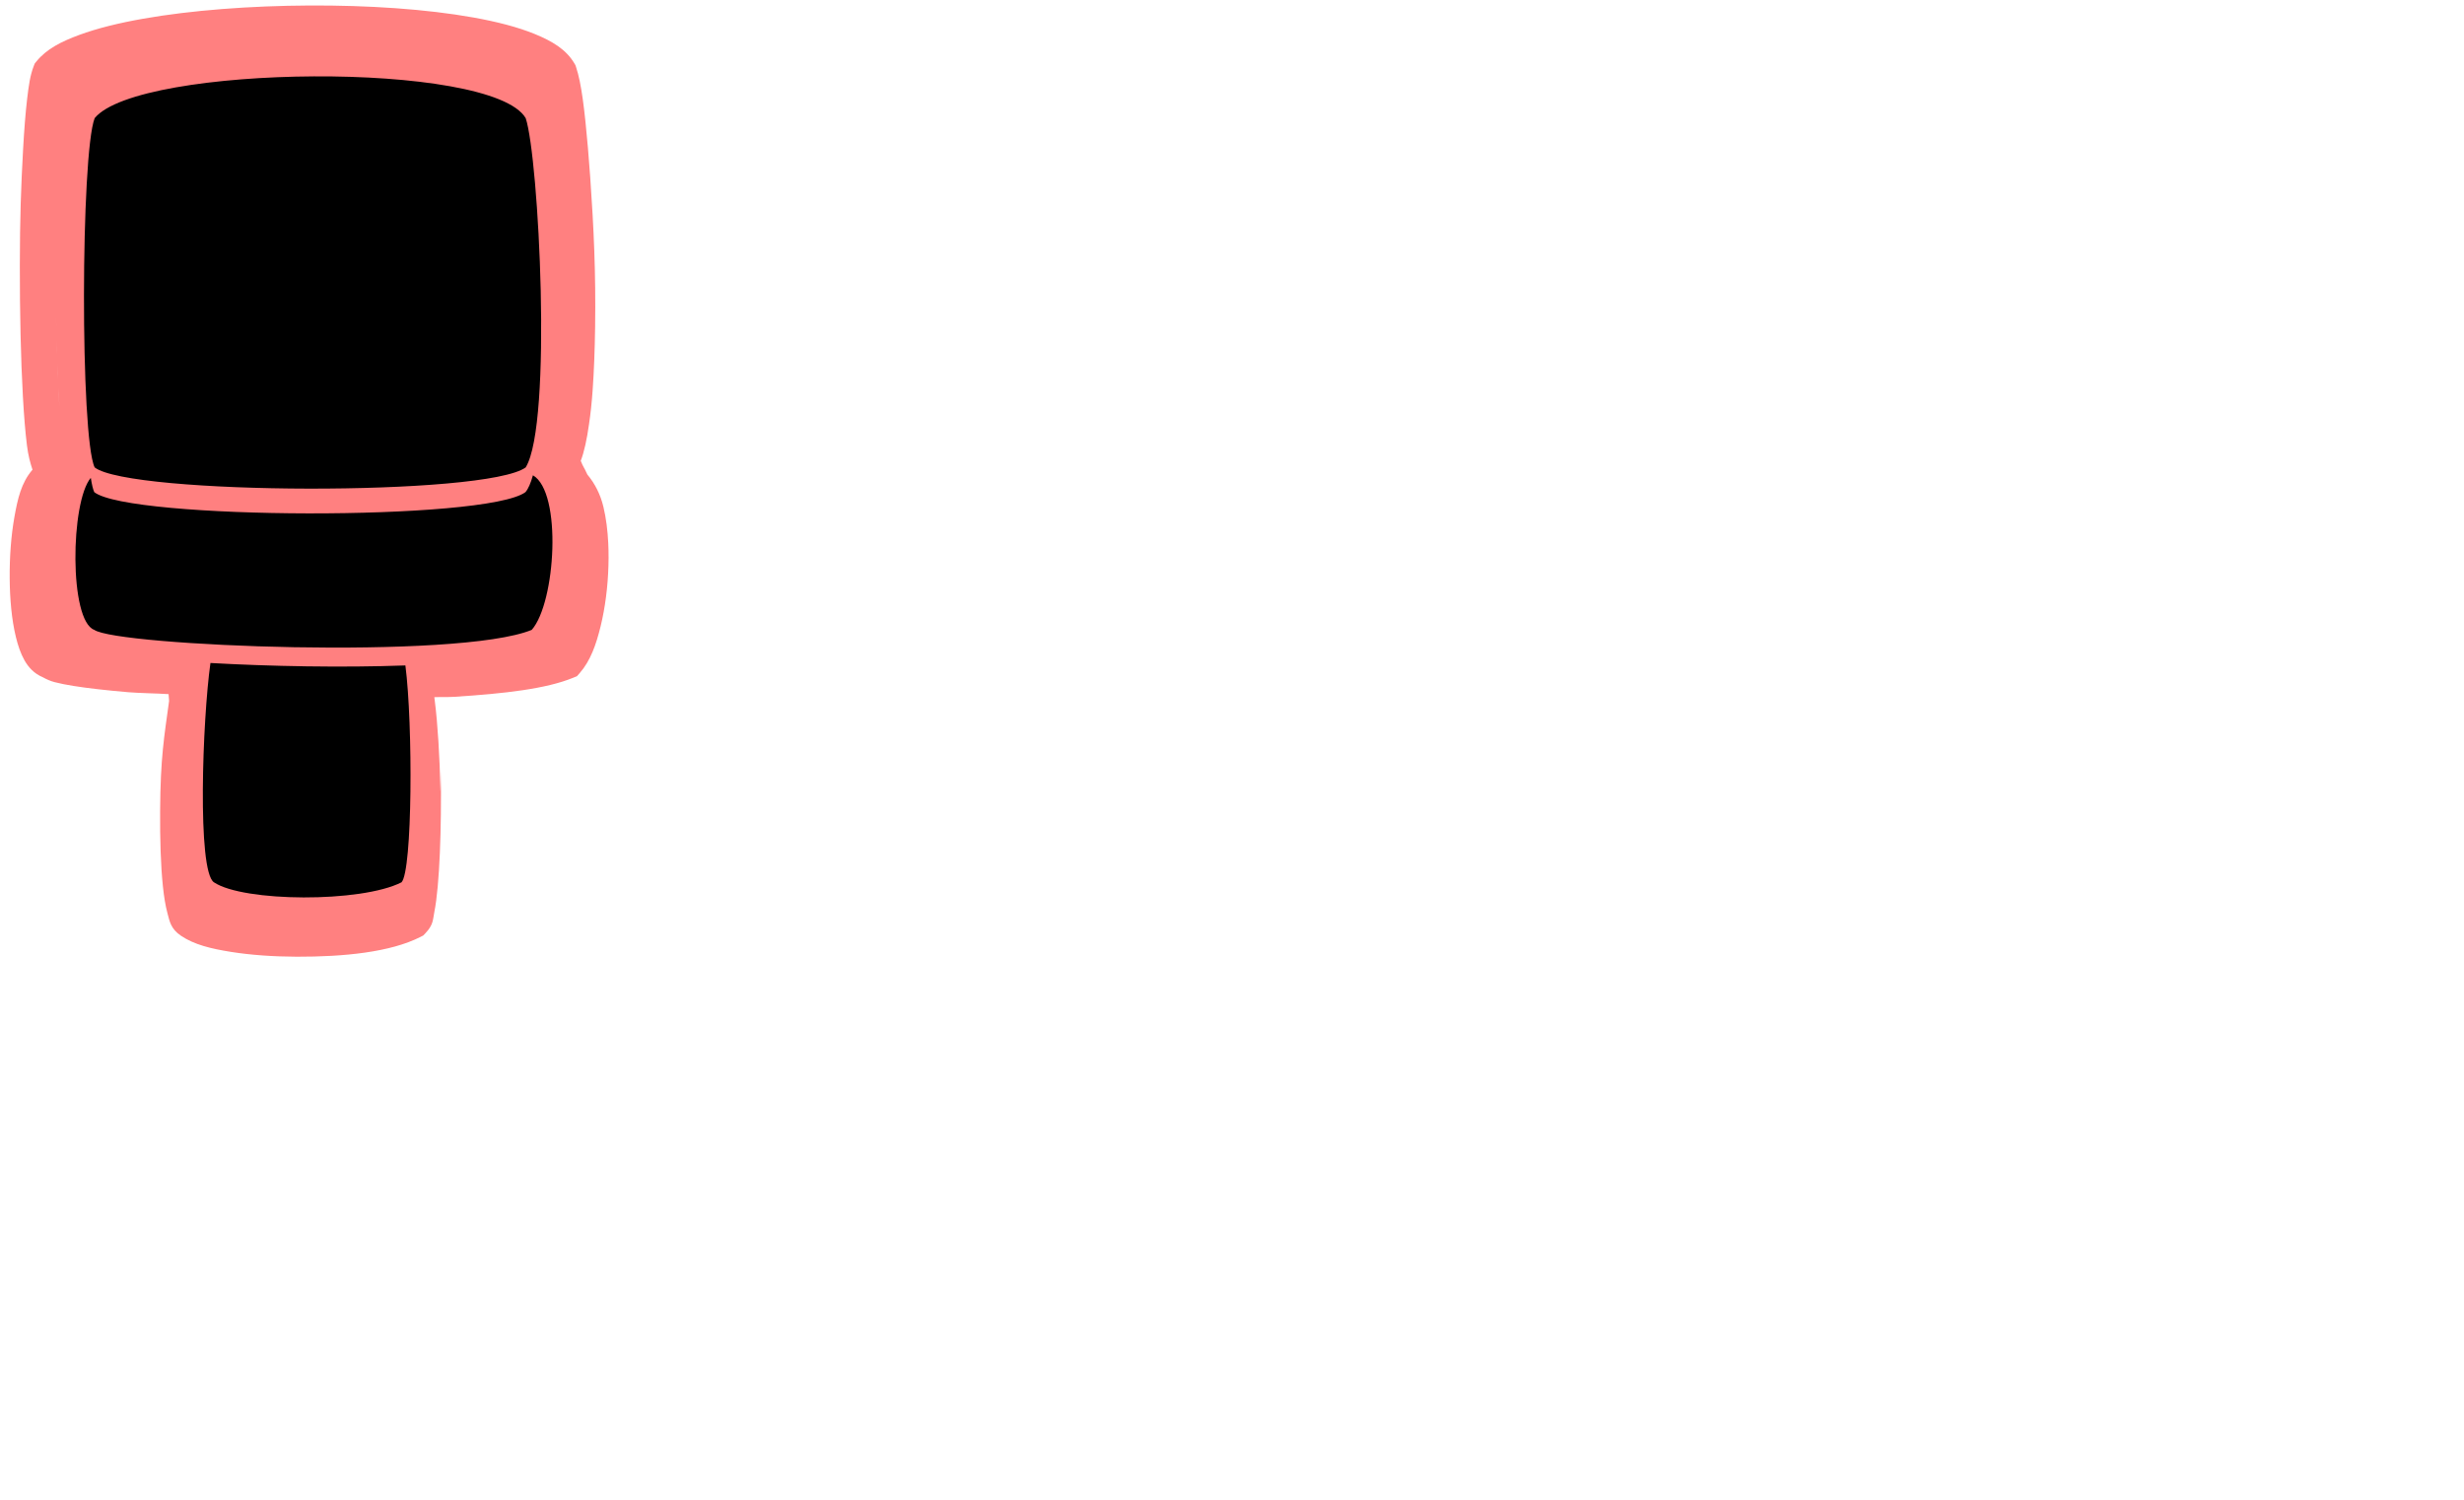 <?xml version="1.0" encoding="UTF-8" standalone="no"?>
<!-- Created with Inkscape (http://www.inkscape.org/) -->

<svg
   width="147.439mm"
   height="89.741mm"
   viewBox="0 0 147.439 89.741"
   version="1.1"
   id="svg5"
   inkscape:version="1.1.2 (0a00cf5339, 2022-02-04)"
   sodipodi:docname="extras.svg"
   xmlns:inkscape="http://www.inkscape.org/namespaces/inkscape"
   xmlns:sodipodi="http://sodipodi.sourceforge.net/DTD/sodipodi-0.dtd"
   xmlns="http://www.w3.org/2000/svg"
   xmlns:svg="http://www.w3.org/2000/svg">
  <sodipodi:namedview
     id="namedview7"
     pagecolor="#ffffff"
     bordercolor="#666666"
     borderopacity="1.0"
     inkscape:pageshadow="2"
     inkscape:pageopacity="0.0"
     inkscape:pagecheckerboard="0"
     inkscape:document-units="mm"
     showgrid="false"
     inkscape:snap-intersection-paths="true"
     inkscape:snap-bbox="true"
     inkscape:snap-center="true"
     inkscape:zoom="1.5037598"
     inkscape:cx="67.497482"
     inkscape:cy="160.59746"
     inkscape:window-width="1850"
     inkscape:window-height="1016"
     inkscape:window-x="70"
     inkscape:window-y="1107"
     inkscape:window-maximized="1"
     inkscape:current-layer="layer1"
     inkscape:snap-global="false"
     fit-margin-top="0"
     fit-margin-left="0"
     fit-margin-right="0"
     fit-margin-bottom="0" />
  <defs
     id="defs2">
    <inkscape:path-effect
       effect="copy_rotate"
       starting_point="171.818,98.936"
       origin="170.108,98.936"
       id="path-effect1421"
       is_visible="true"
       lpeversion="1"
       method="normal"
       num_copies="8"
       starting_angle="0"
       rotation_angle="45"
       gap="-0.01"
       copies_to_360="true"
       mirror_copies="false"
       split_items="false" />
    <inkscape:path-effect
       effect="copy_rotate"
       starting_point="64.01,52.034"
       origin="61.825,52.034"
       id="path-effect2800"
       is_visible="true"
       lpeversion="1"
       method="normal"
       num_copies="8"
       starting_angle="0"
       rotation_angle="45"
       gap="-0.01"
       copies_to_360="true"
       mirror_copies="false"
       split_items="false" />
    <inkscape:path-effect
       effect="copy_rotate"
       starting_point="62.825,51.903"
       origin="61.825,51.903"
       id="path-effect2032"
       is_visible="true"
       lpeversion="1"
       method="normal"
       num_copies="19"
       starting_angle="0"
       rotation_angle="18.947"
       gap="-0.01"
       copies_to_360="true"
       mirror_copies="false"
       split_items="false" />
    <inkscape:path-effect
       effect="copy_rotate"
       starting_point="62.818,52.034"
       origin="61.825,52.034"
       id="path-effect1183"
       is_visible="true"
       lpeversion="1"
       method="normal"
       num_copies="19"
       starting_angle="0"
       rotation_angle="18.947"
       gap="-0.01"
       copies_to_360="true"
       mirror_copies="false"
       split_items="false" />
    <inkscape:path-effect
       effect="copy_rotate"
       starting_point="62.825,51.903"
       origin="61.825,51.903"
       id="path-effect2032-9"
       is_visible="true"
       lpeversion="1"
       method="normal"
       num_copies="19"
       starting_angle="0"
       rotation_angle="18.947"
       gap="-0.01"
       copies_to_360="true"
       mirror_copies="false"
       split_items="false" />
    <inkscape:path-effect
       effect="copy_rotate"
       starting_point="62.825,52.034"
       origin="61.825,52.034"
       id="path-effect1183-6"
       is_visible="true"
       lpeversion="1"
       method="normal"
       num_copies="19"
       starting_angle="0"
       rotation_angle="18.947"
       gap="-0.01"
       copies_to_360="true"
       mirror_copies="false"
       split_items="false" />
    <inkscape:path-effect
       effect="copy_rotate"
       starting_point="64.01,52.034"
       origin="61.825,52.034"
       id="path-effect2800-4"
       is_visible="true"
       lpeversion="1"
       method="normal"
       num_copies="6"
       starting_angle="0"
       rotation_angle="60"
       gap="-0.01"
       copies_to_360="true"
       mirror_copies="false"
       split_items="false" />
  </defs>
  <g
     inkscape:label="Capa 1"
     inkscape:groupmode="layer"
     id="layer1"
     transform="translate(-40.867,-30.88)">
    <g
       id="g1610"
       transform="translate(-5.412,2.732)">
      <path
         id="path1016"
         style="color:#000000;fill:#ff8080;stroke-width:2.142;-inkscape-stroke:none"
         d="m 64.777,28.477 c -3.514,0.018 -7.045,0.282 -9.944,0.793 -1.449,0.256 -2.74,0.573 -3.814,0.969 -1.074,0.396 -1.951,0.838 -2.559,1.584 l -0.106,0.132 -0.06,0.157 c -0.209,0.537 -0.295,1.134 -0.392,1.962 -0.097,0.827 -0.176,1.841 -0.24,2.988 -0.128,2.293 -0.193,4.176 -0.196,6.984 -0.003,2.808 0.057,5.602 0.184,7.848 0.063,1.123 0.142,2.109 0.242,2.905 0.077,0.611 0.189,1.022 0.332,1.457 l -0.026,0.03 c -0.639,0.752 -0.86,1.689 -1.058,2.808 -0.199,1.119 -0.291,2.4 -0.281,3.656 0.01,1.257 0.119,2.48 0.369,3.509 0.125,0.515 0.28,0.982 0.518,1.406 0.226,0.403 0.572,0.792 1.095,1.01 0.24,0.132 0.458,0.228 0.706,0.293 0.318,0.083 0.688,0.156 1.121,0.226 0.866,0.139 1.978,0.264 3.278,0.376 0.669,0.057 1.664,0.066 2.421,0.115 l 0.03,0.408 c -0.288,2.121 -0.52,3.369 -0.537,6.618 -0.009,1.66 0.036,3.221 0.166,4.466 0.065,0.622 0.149,1.162 0.277,1.632 0.127,0.469 0.191,0.923 0.809,1.337 0.791,0.532 1.781,0.77 2.971,0.961 1.19,0.191 2.559,0.287 3.954,0.291 2.79,0.008 5.601,-0.263 7.41,-1.188 l 0.161,-0.083 0.127,-0.134 c 0.484,-0.508 0.443,-0.815 0.53,-1.247 0.087,-0.432 0.151,-0.945 0.206,-1.542 0.108,-1.193 0.17,-2.708 0.189,-4.328 1.89e-4,-0.016 -1.82e-4,-0.032 0,-0.048 0.005,-0.389 0.007,-0.784 0.007,-1.182 -5e-6,-0.012 6e-6,-0.023 0,-0.035 -8.2e-5,-0.125 -0.002,-0.251 -0.003,-0.376 -0.001,-0.286 -0.002,-0.572 -0.005,-0.858 -0.005,-0.411 -0.013,1.46 -0.023,1.054 -0.051,-2.042 -0.164,-3.969 -0.34,-5.346 l -0.028,-0.217 c 0.367,-0.018 0.814,0.002 1.169,-0.021 3.058,-0.192 5.539,-0.484 7.133,-1.139 l 0.233,-0.095 0.166,-0.189 c 0.642,-0.733 0.981,-1.696 1.252,-2.806 0.271,-1.11 0.43,-2.367 0.466,-3.608 0.005,-0.164 0.007,-0.327 0.008,-0.49 2.3e-5,-0.004 -1.2e-5,-0.008 0,-0.012 2.01e-4,-0.053 -0.001,-0.105 -0.002,-0.157 -5.55e-4,-0.092 -4.37e-4,-0.184 -0.002,-0.276 -0.004,-0.143 -0.008,-0.285 -0.015,-0.426 -0.037,-0.761 -0.128,-1.494 -0.288,-2.164 -0.177,-0.742 -0.503,-1.39 -0.962,-1.941 -0.224,-0.498 -0.229,-0.399 -0.396,-0.819 0.205,-0.535 0.368,-1.287 0.495,-2.193 0.091,-0.607 0.162,-1.269 0.215,-2.01 0.083,-1.159 0.13,-2.435 0.149,-3.766 8.2e-5,-0.005 5.31e-4,-0.011 6.25e-4,-0.016 0.047,-3.258 -0.081,-5.952 -0.292,-8.977 -0.043,-0.625 -0.09,-1.226 -0.14,-1.794 -0.195,-2.224 -0.38,-3.835 -0.71,-4.814 l -0.034,-0.104 -0.055,-0.095 C 80.155,31.095 79.3,30.602 78.276,30.183 77.251,29.764 76.009,29.447 74.599,29.194 71.778,28.689 68.292,28.459 64.777,28.477 Z M 49.619,46.094 c 0.025,2.407 0.099,4.7 0.223,6.507 -0.018,-0.266 -0.036,-0.542 -0.052,-0.829 -0.093,-1.645 -0.149,-3.619 -0.17,-5.678 z m -0.616,16.624 c 0.001,0.146 0.004,0.291 0.008,0.435 -0.004,-0.139 -0.007,-0.28 -0.008,-0.42 -3.8e-5,-0.005 3.5e-5,-0.01 0,-0.015 z"
         sodipodi:nodetypes="csscccsscssccscsscssscccsscsscccssscsscssccccccsssccccscccssccscccsscccscccsccc" />
      <g
         id="g885"
         transform="matrix(7.715,0,0,7.715,-153.908,-1893.64)">
        <path
           id="rect6047"
           style="fill:#000000;stroke-width:0.235"
           d="m 28.383,249.69 c -0.761,0.004 -1.531,0.116 -1.701,0.324 -0.108,0.278 -0.113,2.474 0,2.709 0.273,0.214 3.036,0.225 3.343,0 0.21,-0.342 0.101,-2.41 0,-2.709 -0.131,-0.223 -0.881,-0.328 -1.642,-0.324 z m 1.698,3.095 c -0.017,0.06 -0.036,0.105 -0.058,0.13 -0.307,0.225 -3.071,0.214 -3.344,0 -0.01,-0.021 -0.019,-0.059 -0.027,-0.111 -0.158,0.186 -0.169,1.108 0.027,1.179 0.176,0.125 2.823,0.234 3.393,0 0.186,-0.212 0.237,-1.068 0.009,-1.199 z m -2.501,1.455 c -0.062,0.44 -0.104,1.614 0.027,1.701 0.228,0.153 1.141,0.16 1.455,0 0.085,-0.09 0.089,-1.222 0.03,-1.682 -0.488,0.018 -1.053,0.007 -1.512,-0.019 z" />
      </g>
    </g>
  </g>
</svg>
